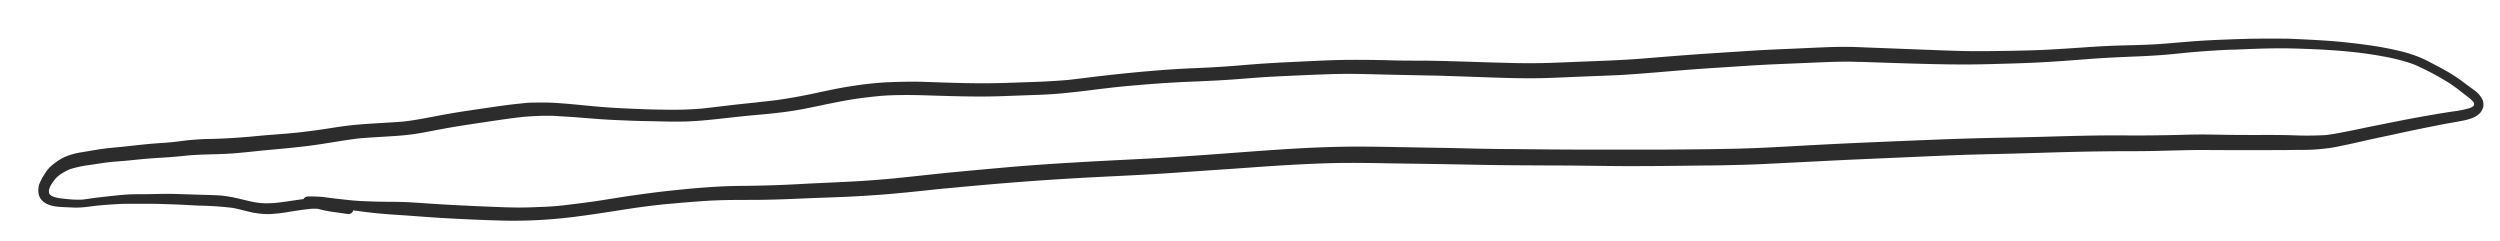 <svg xmlns="http://www.w3.org/2000/svg" viewBox="0 0 588.26 56.68"><defs><style>.cls-1{fill:#2c2c2c;}</style></defs><title>vectors-tarot-suits</title><g id="Draw_Layer" data-name="Draw Layer"><path class="cls-1" d="M536.94,9.09c-1.53,0-3.05,0-4.59,0-2.73,0-5.47.1-8.2.2s-5.69.24-8.53.46-5.49.49-8.24.66-5.51.21-8.26.29c-2.92.08-5.84.25-8.76.45s-5.71.39-8.57.54-5.68.21-8.52.26-5.88.1-8.82.08c-2.72,0-5.44-.11-8.16-.21-5.77-.21-11.53-.44-17.29-.66-1.28-.05-2.56-.12-3.84-.14-1.54,0-3.08,0-4.62.06-3,.11-6,.26-9,.39-2.83.12-5.67.23-8.5.41-3,.18-6,.39-9,.58-5.73.36-11.46.82-17.19,1.29s-11.57.62-17.35.86c-2.85.12-5.7.24-8.55.26s-5.56-.05-8.34-.13c-5.89-.16-11.77-.41-17.66-.47-2.93,0-5.87,0-8.8-.11-2.72-.06-5.43-.09-8.15-.08s-5.25.1-7.88.22c-3.07.14-6.14.28-9.21.44-2.67.14-5.33.33-8,.55s-5.35.43-8,.57-5.35.22-8,.39c-3,.18-5.9.42-8.85.69s-5.61.55-8.41.87-5.55.69-8.33,1q-3.93.33-7.87.47c-3,.09-5.91.22-8.86.28-5.82.13-11.64-.12-17.45-.31-2.87-.09-5.74,0-8.61.12a84.3,84.3,0,0,0-8.81,1c-2.8.44-5.57,1.06-8.34,1.65s-5.54,1.09-8.33,1.49c-1.61.23-3.23.38-4.84.54l.4,0c-2.39.23-4.79.48-7.17.76s-4.72.57-7.08.82l.39-.05a82.07,82.07,0,0,1-8.3.22c-2.68,0-5.35-.12-8-.23-2.48-.1-5-.24-7.45-.45-2.8-.24-5.58-.55-8.38-.77-1.2-.09-2.4-.17-3.6-.21s-2.43,0-3.64,0-2.38.17-3.57.29-2.63.3-3.94.48c-2.8.39-5.6.82-8.39,1.23-2.62.39-5.22.86-7.81,1.36-2.2.42-4.4.83-6.63,1.09-1.87.16-3.73.25-5.6.37-2.2.13-4.4.26-6.59.49s-4.39.6-6.58.93-4.6.64-6.91.88c-1.75.16-3.51.31-5.27.44s-3.8.32-5.7.51l.19,0-.3,0-.18,0h.09c-2.8.25-5.6.4-8.41.48-1.41,0-2.82.09-4.23.19-1.72.12-3.42.4-5.12.58-1.89.17-3.78.26-5.67.44s-4,.44-6,.64-3.68.32-5.51.61l-2.92.49c-.89.15-1.79.28-2.68.49A15.06,15.06,0,0,0,15.1,37a10.66,10.66,0,0,0-2,1.22,14,14,0,0,0-1.4,1.15A10.2,10.2,0,0,0,10.46,41a12.46,12.46,0,0,0-1,1.84,4.49,4.49,0,0,0-.39,2.65,3.14,3.14,0,0,0,.61,1.44,4.08,4.08,0,0,0,1.24,1,6.66,6.66,0,0,0,2.23.65c.7.11,1.41.13,2.12.17l2.16.09a19.35,19.35,0,0,0,2.41-.09c1-.1,2-.25,3-.36,2.23-.21,4.47-.38,6.71-.44,1.39,0,2.78,0,4.17,0,1.59,0,3.17,0,4.76.07,2.82.06,5.65.23,8.48.37a74,74,0,0,1,7.73.52c1.44.27,2.85.66,4.28,1a19.74,19.74,0,0,0,4.33.47,36.75,36.75,0,0,0,5-.58c1.56-.25,3.14-.48,4.71-.65a10,10,0,0,1,1.81,0l1.44.35.68.13c.34.06.68.13,1,.18l4,.56a1.17,1.17,0,0,0,1.18-.87l2.55.34c2.68.35,5.38.57,8.09.74s5.56.41,8.34.59c5.53.36,11.09.6,16.63.75a114,114,0,0,0,17.22-1c3.78-.48,7.54-1.09,11.3-1.67,3.51-.55,7-1,10.58-1.32l-.17,0,.28,0h0c2.47-.23,4.95-.44,7.42-.61,2.85-.2,5.7-.26,8.55-.28,2.46,0,4.91,0,7.37-.06,2.88-.06,5.77-.2,8.66-.32,2.56-.11,5.13-.18,7.7-.29,2.82-.11,5.63-.27,8.45-.47,5.4-.37,10.78-1,16.17-1.55h.07l.32,0-.23,0c6-.57,12-1.12,18-1.57s11.82-.82,17.74-1.12,12.07-.57,18.1-1,12.09-.81,18.13-1.25,12.1-.82,18.16-1,11.94,0,17.9.08,11.69.17,17.54.29c6.05.12,12.1.13,18.15.16,5.81,0,11.61.15,17.42.15s11.71-.07,17.56-.15c3.06,0,6.13-.09,9.19-.17s5.86-.23,8.79-.38c6.1-.3,12.2-.63,18.3-.9l17.59-.77c2.92-.12,5.83-.25,8.75-.33s5.61-.14,8.42-.21c5.79-.14,11.57-.35,17.36-.48,3-.06,6-.1,9.05-.12,2.78,0,5.56,0,8.34-.06s5.63-.15,8.44-.2,5.5,0,8.25,0c3,0,5.91,0,8.87,0,2.72,0,5.44,0,8.17-.05a48.48,48.48,0,0,0,8-.51c1.21-.2,2.41-.47,3.61-.72s2.67-.59,4-.89c2.65-.6,5.32-1.14,8-1.73s5.17-1.1,7.76-1.62c1.14-.23,2.29-.46,3.43-.67,1.33-.24,2.66-.46,4-.73a13.46,13.46,0,0,0,1.77-.44,5.78,5.78,0,0,0,1.95-1,3.57,3.57,0,0,0,.68-.72,6.09,6.09,0,0,0,.4-.81,2.53,2.53,0,0,0,.13-.86l-.06-.59a2.81,2.81,0,0,0-.18-.56,6.39,6.39,0,0,0-2-2.25l-1-.73c-.54-.38-1.06-.79-1.59-1.18a33.8,33.8,0,0,0-3.08-2.07c-1.34-.79-2.71-1.53-4.1-2.25-1-.53-2.07-1.08-3.14-1.51a32,32,0,0,0-4.09-1.32q-3.74-.91-7.55-1.45c-2.94-.41-5.89-.75-8.86-1q-4-.28-8-.46l-2.34-.1-1.4,0ZM525.49,11.7c3.79-.17,7.58-.33,11.37-.33,1.79,0,3.58.06,5.36.12s3.36.13,5,.23c2.11.13,4.23.29,6.33.51,1.83.18,3.65.45,5.47.73,1.66.29,3.32.58,5,1,1,.25,2,.52,3,.85.83.28,1.63.6,2.43,1a63.69,63.69,0,0,1,6.75,3.66,34,34,0,0,1,2.92,2.12c.67.52,1.35,1,2,1.55A7.15,7.15,0,0,1,582,24a2.15,2.15,0,0,1,.14.26l0,.19a.49.49,0,0,1,0,.12,1.09,1.09,0,0,1,0,.17l-.09.15-.23.2a4.63,4.63,0,0,1-.58.31,24.42,24.42,0,0,1-4.15.84c-1.29.2-2.58.4-3.86.62-2.87.49-5.75,1-8.6,1.57s-6,1.18-9,1.81c-1.41.3-2.82.59-4.24.86s-2.74.52-4.12.68a77.26,77.26,0,0,1-7.76.05c-2.66-.08-5.32-.08-8-.07-3,0-5.94,0-8.92-.06-2.72-.06-5.44-.08-8.16,0s-5.62.13-8.44.16-5.82,0-8.73,0c-5.7,0-11.4.18-17.1.34s-11.62.22-17.43.4-11.81.44-17.71.68c-6.08.26-12.16.52-18.24.85-5.87.31-11.74.69-17.62.84s-11.82.19-17.73.23c-6.11,0-12.22,0-18.33,0s-12-.07-17.94-.13c-5.69,0-11.37-.22-17.05-.3-6.08-.09-12.16-.25-18.25-.28-5.88,0-11.75.25-17.61.62-6.12.39-12.23.88-18.34,1.32q-4.65.33-9.31.63c-3,.19-5.93.33-8.9.48-9.23.47-18.47.95-27.67,1.73q-7.11.62-14.22,1.3c-4.66.46-9.33,1-14,1.46-2.86.26-5.71.48-8.58.64s-5.92.3-8.88.43-6,.33-9,.44c-2.8.1-5.6.16-8.4.2-3.09,0-6.17.15-9.24.38-2.8.21-5.6.49-8.39.79s-5.82.71-8.72,1.12-5.59.89-8.38,1.3c-2.59.38-5.18.69-7.78,1s-5.11.36-7.68.46c-2.81.1-5.62,0-8.43-.11-5.26-.21-10.51-.45-15.76-.81l-3.72-.25c-1.33-.08-2.67-.11-4-.13-2.6,0-5.19-.06-7.79-.18-2.08-.1-4.14-.36-6.21-.59-1-.11-2-.26-2.93-.38a31.72,31.72,0,0,0-3.51-.1,1.17,1.17,0,0,0-1,.6c-2.19.29-4.37.67-6.56.9a24.33,24.33,0,0,1-2.56.09,17.74,17.74,0,0,1-2.41-.25c-1.17-.22-2.33-.53-3.49-.79A31.15,31.15,0,0,0,51.9,46c-1.84-.11-3.69-.14-5.53-.2-2-.06-4.07-.14-6.1-.18s-4.08.07-6.12.07c-1.78,0-3.57,0-5.35.17-1.53.13-3.06.31-4.59.48-.82.09-1.64.18-2.45.3s-1.61.24-2.41.33a21.61,21.61,0,0,1-2.9-.07c-.92-.08-1.82-.17-2.73-.31a7.83,7.83,0,0,1-1.43-.42,3.42,3.42,0,0,1-.4-.26l-.24-.25-.08-.15a1.89,1.89,0,0,0-.05-.23,5.24,5.24,0,0,1,0-.56,7.18,7.18,0,0,1,.33-.92A11.26,11.26,0,0,1,13,42.12a6.75,6.75,0,0,1,.95-.9,13.88,13.88,0,0,1,2.46-1.39,26.23,26.23,0,0,1,4.64-1c1.75-.26,3.5-.55,5.25-.74,1-.09,2-.15,3-.24,1.32-.11,2.64-.26,4-.39,1.61-.15,3.22-.27,4.84-.36,2-.12,4.07-.3,6.11-.52,2.93-.26,5.88-.24,8.82-.38s6-.51,9-.81c3.58-.33,7.15-.64,10.71-1.09,3.91-.5,7.77-1.27,11.68-1.73,3.07-.27,6.15-.4,9.22-.62,1.6-.12,3.19-.3,4.77-.56s3.21-.59,4.81-.89c3.33-.64,6.68-1.15,10-1.64s6.53-1,9.81-1.35c1.83-.16,3.65-.26,5.49-.27,1,0,2,0,3,.11,1.16.06,2.33.13,3.49.21,2.21.17,4.42.36,6.62.51s4.25.22,6.37.31,4.13.12,6.2.16c2.35.06,4.7.11,7,.05s4.74-.28,7.11-.53,4.61-.52,6.92-.75h-.08c2.46-.24,4.92-.43,7.38-.71q4-.43,7.86-1.23c2.72-.56,5.44-1.14,8.17-1.65,2.5-.46,5-.78,7.54-1.05s5-.31,7.49-.31,4.87.1,7.31.17c4.79.14,9.58.27,14.37.11l7.52-.27c2.19-.07,4.39-.16,6.58-.36,2.41-.22,4.81-.49,7.21-.79s4.66-.58,7-.82c5.5-.53,11-.95,16.51-1.18,2.64-.11,5.28-.22,7.92-.38s5.35-.4,8-.59c2.83-.21,5.67-.33,8.51-.46s5.87-.26,8.81-.35c2.76-.08,5.51-.07,8.27,0s5.43.14,8.14.19l9,.18,5.65.19,2.83.1c5.73.2,11.47.44,17.2.24,2.92-.1,5.83-.24,8.75-.36s5.95-.2,8.91-.38c5.68-.35,11.34-.92,17-1.33,2.86-.21,5.73-.38,8.6-.57s6-.4,9-.54l8.7-.37c2.88-.12,5.75-.26,8.63-.28,1,0,2,0,3,.06l1,0,3.92.13c3,.1,5.94.2,8.91.28,5.75.16,11.51.27,17.25.11,3.9-.11,7.8-.2,11.69-.4s7.85-.51,11.77-.81,7.79-.46,11.69-.62c1.79-.08,3.58-.18,5.37-.31s3.69-.33,5.53-.52c3.7-.35,7.4-.6,11.12-.76Zm44,4.07.08,0-.08,0Zm12.65,8.4a.62.62,0,0,1,0,.13.62.62,0,0,0,0-.13Zm0,.18,0,.09,0-.09Zm0,.12-.06.15h0l.06-.14Zm-.06.15h0v0Zm0,.06a.19.19,0,0,0,0,.08v-.08Zm-.36.38c-.08.05-.15.11-.23.15l.23-.15ZM175.66,27.3l-.27,0,.27,0ZM44.07,36.62h0ZM12.93,42.19l-.07.08.07-.08ZM12,43.61a.3.3,0,0,0,0,.08l0-.08Zm-.52,1.66.07.16v0a1.34,1.34,0,0,1-.07-.18Zm.07.17,0,.09,0-.07v0Zm.18.34,0,.07,0-.07Zm.23.22.1.09-.1-.09Zm7.35,1h0ZM158,47.89h0Zm64.42-3.58h0ZM58.1,32.27h.2l-.2,0Z"/></g></svg>